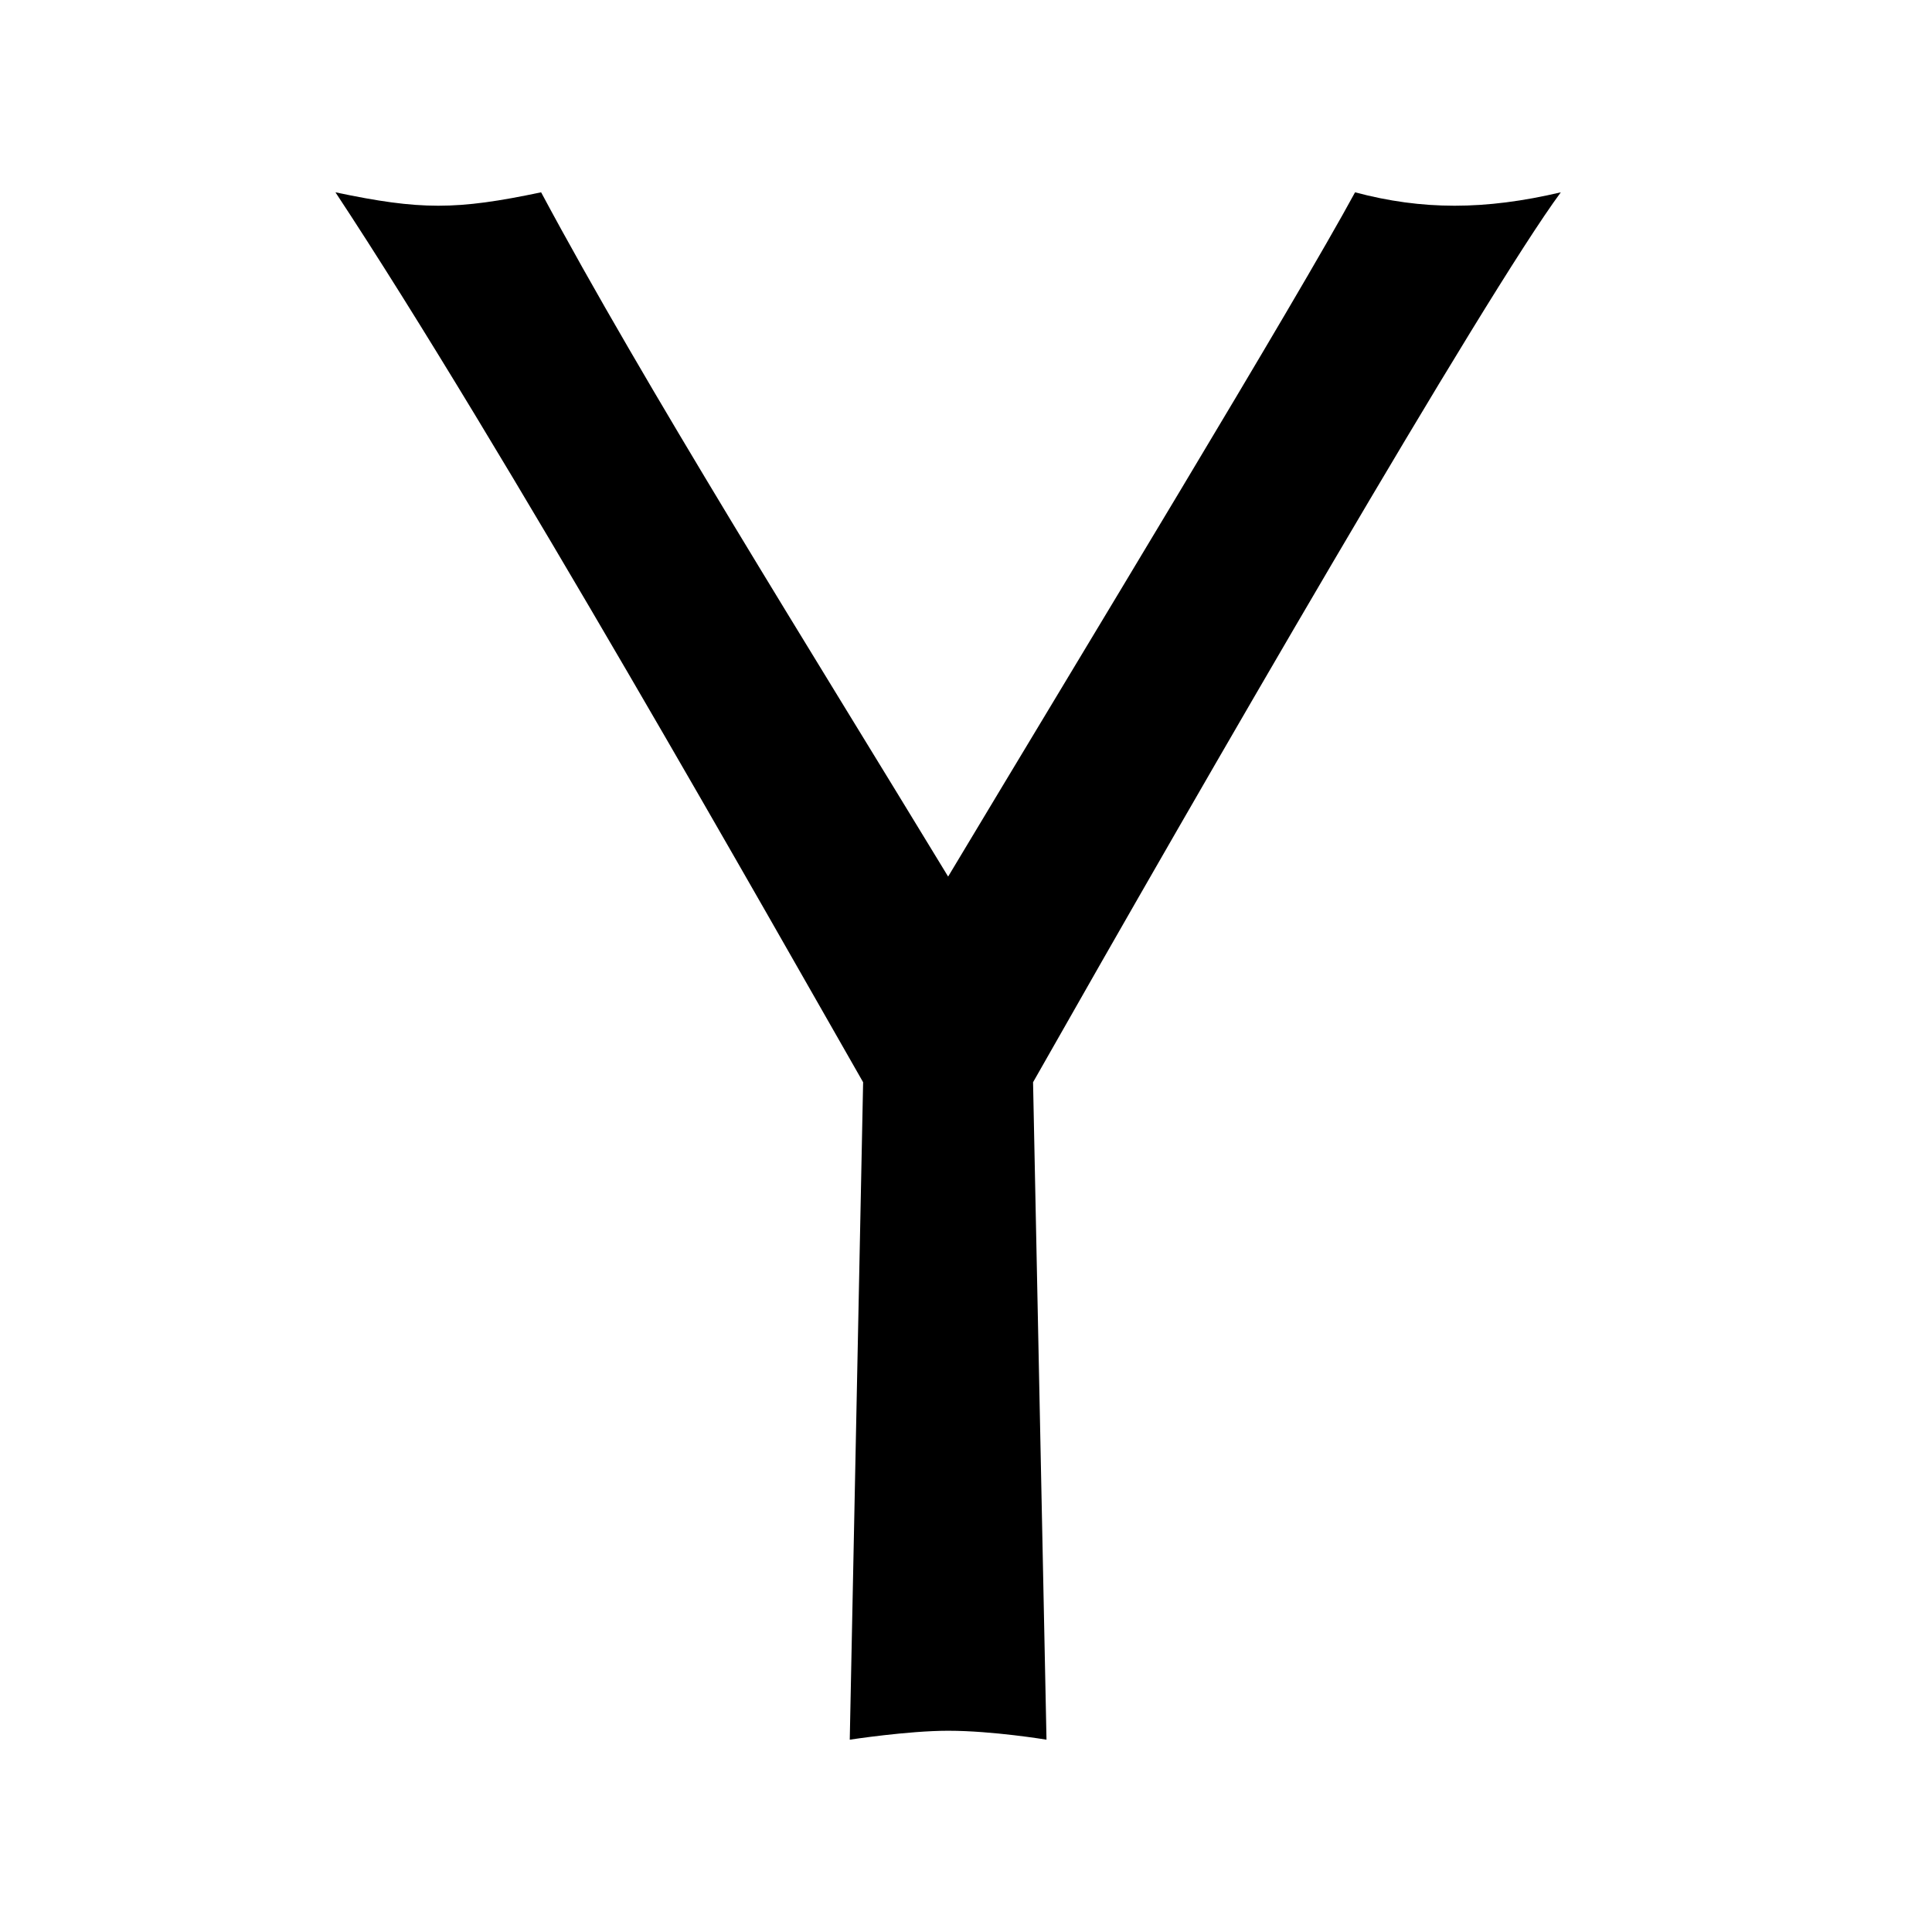 <svg width="24" height="24" viewBox="0 0 24 24"><path d="M19.389 2.389c-.945.222-1.722.222-2.556 0-.722 1.333-3.389 5.722-5.055 8.5C10.056 8.056 8 4.778 6.722 2.389c-1.055.222-1.5.222-2.555 0C6.222 5.5 9.61 11.5 10.722 13.444l-.166 8.167s.722-.111 1.222-.111c.555 0 1.222.111 1.222.111l-.167-8.167c2.111-3.722 5.611-9.777 6.556-11.055z"/></svg>